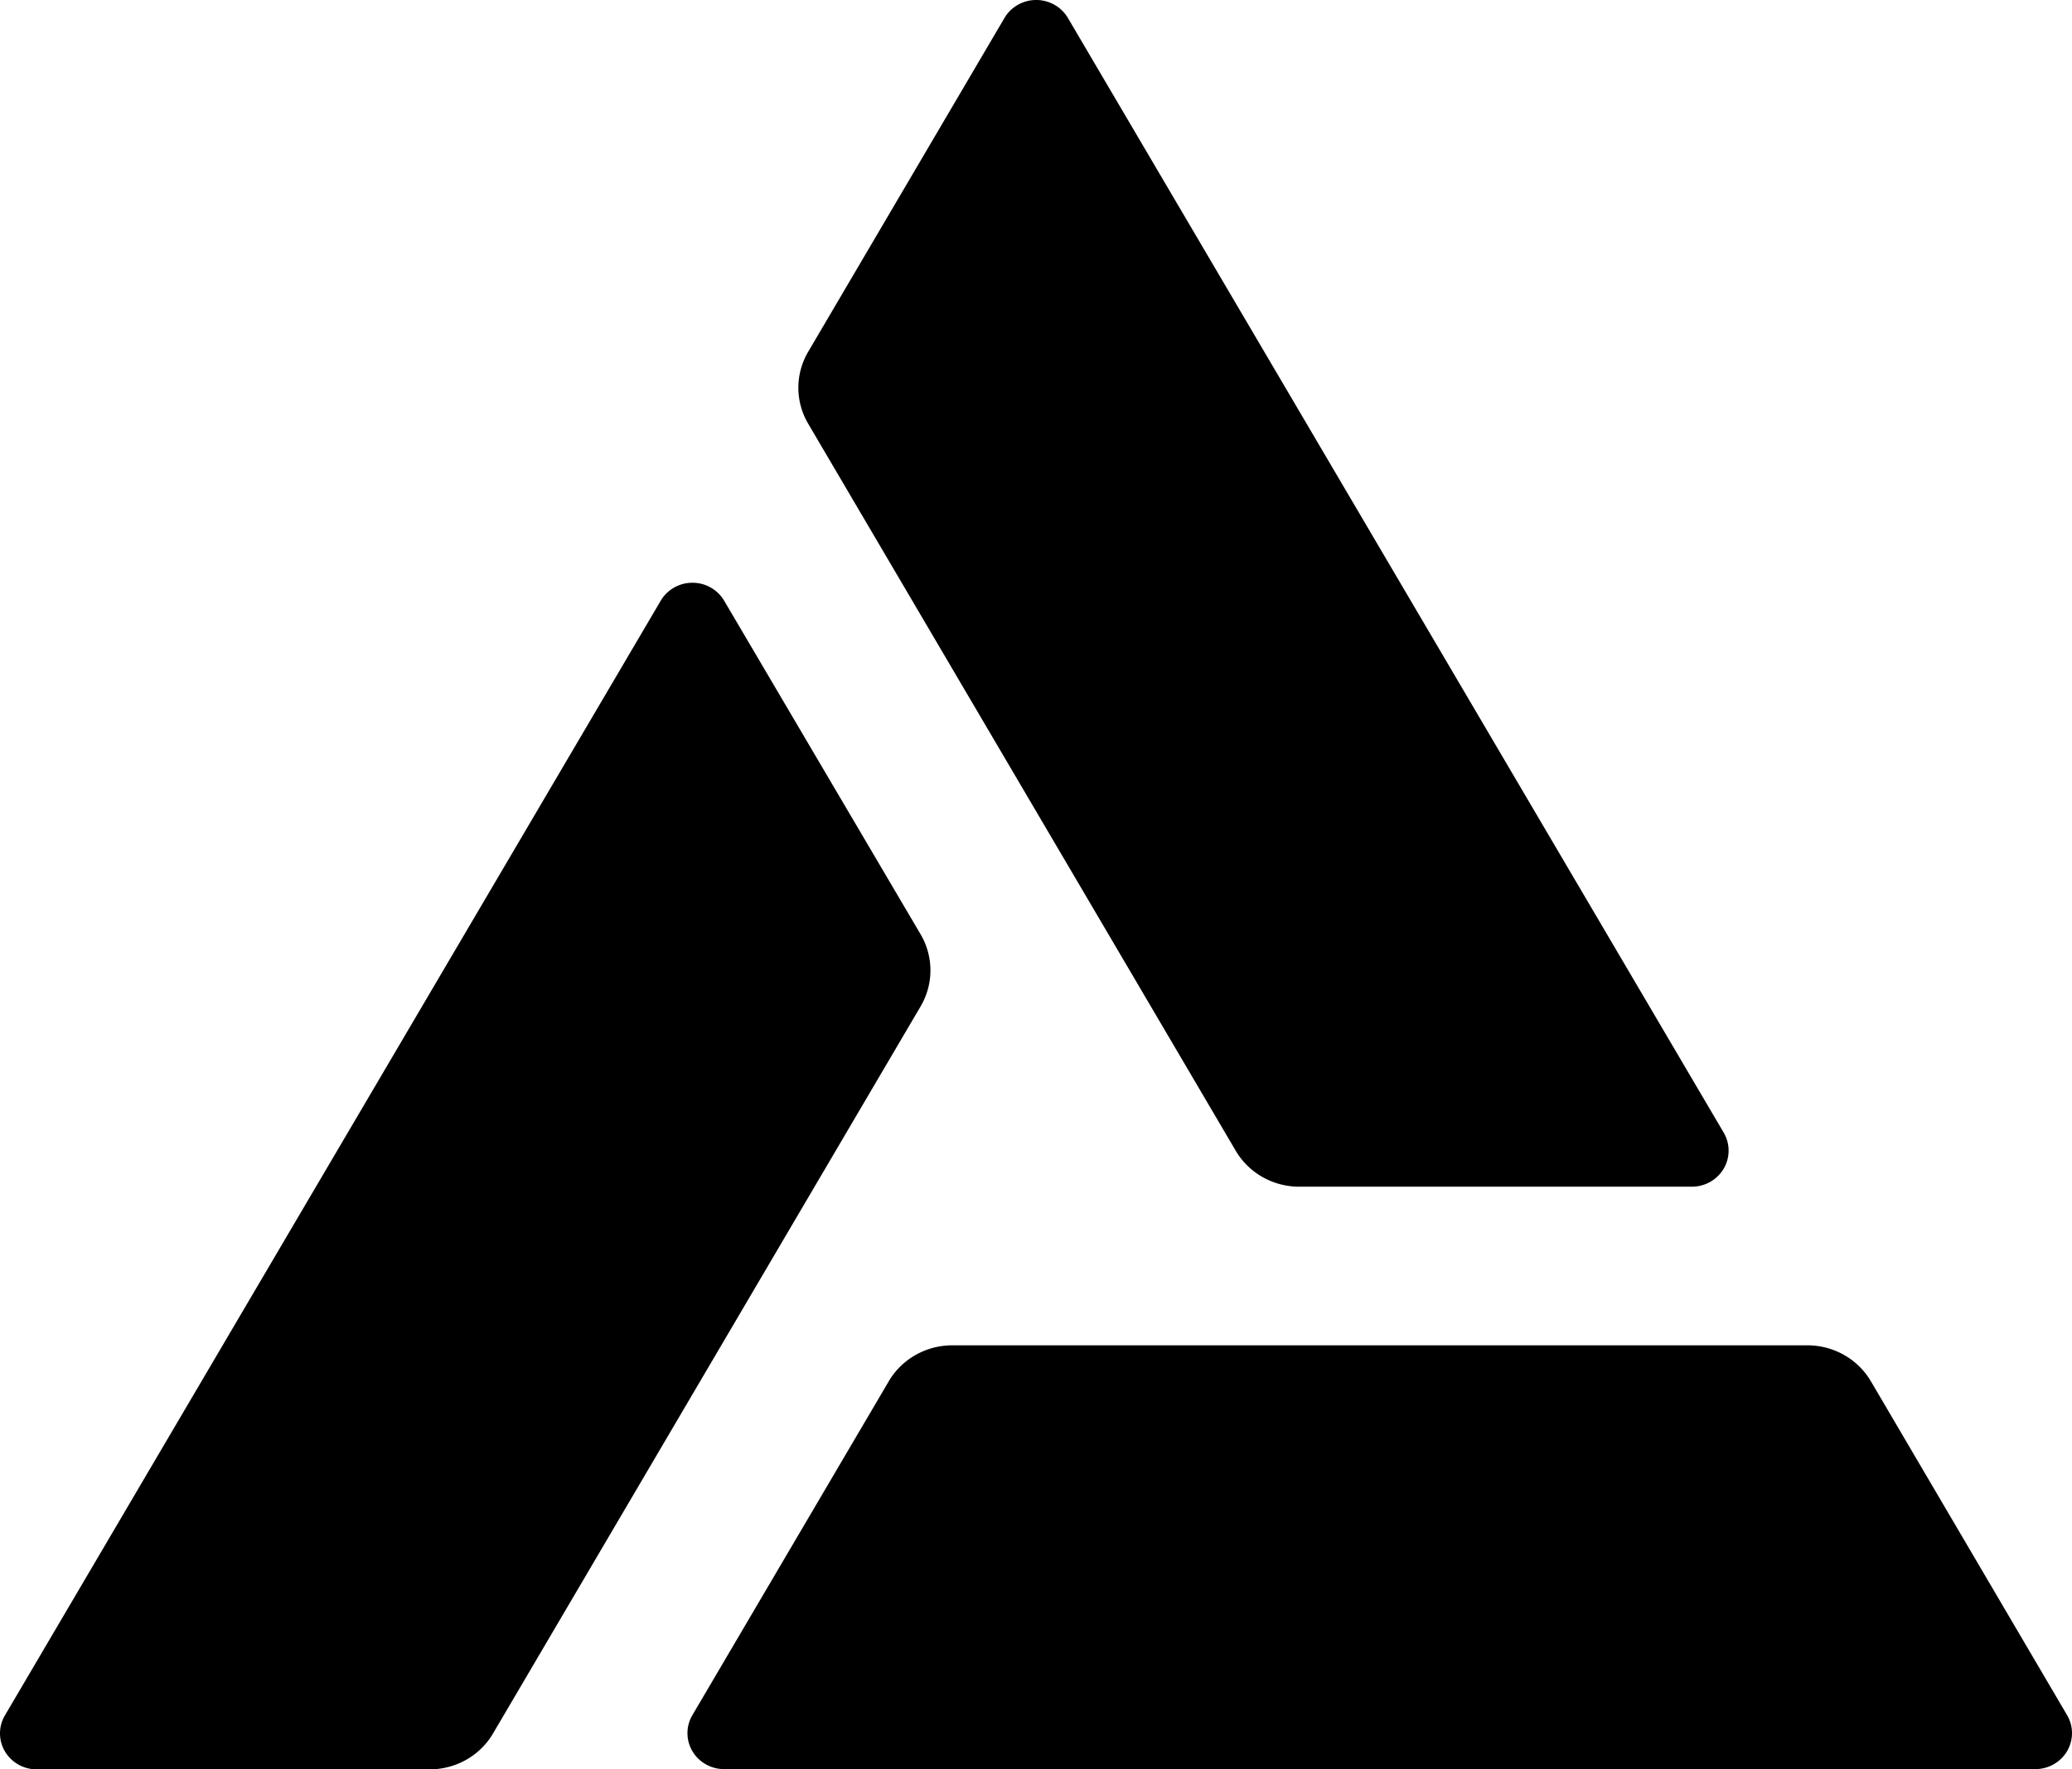 <svg xmlns="http://www.w3.org/2000/svg" fill="currentColor" viewBox="0 0 1008 861"><title>alchemy-mono</title><path d="M838.577 551.198 519.602 8.876a17.65 17.65 0 0 0-6.484-6.467 18.08 18.08 0 0 0-17.854-.112 17.66 17.66 0 0 0-6.567 6.385l-95.53 162.503c-3.129 5.319-4.775 11.353-4.775 17.496s1.646 12.176 4.775 17.496L601.159 559.97c3.132 5.324 7.638 9.745 13.063 12.816s11.579 4.686 17.842 4.68h191.06c3.128-.01 6.199-.824 8.905-2.363s4.954-3.749 6.519-6.408 2.389-5.674 2.394-8.745a17.3 17.3 0 0 0-2.365-8.752"/><path d="m2.46 834.635 318.974-542.321c1.566-2.657 3.816-4.863 6.524-6.396s5.778-2.341 8.904-2.341 6.198.807 8.906 2.341 4.957 3.739 6.522 6.396l95.58 162.357c3.128 5.328 4.774 11.37 4.774 17.52s-1.646 12.192-4.774 17.52L239.876 843.504c-3.119 5.324-7.615 9.746-13.033 12.818s-11.566 4.685-17.823 4.678H17.912a18.1 18.1 0 0 1-8.973-2.328 17.7 17.7 0 0 1-6.564-6.442A17.25 17.25 0 0 1 0 843.421c.015-3.09.863-6.122 2.459-8.786z"/><path d="M352.245 860.884h637.949c3.129-.003 6.204-.815 8.912-2.354s4.954-3.751 6.514-6.413 2.38-5.682 2.38-8.754-.83-6.089-2.4-8.747l-95.433-162.454c-3.132-5.325-7.637-9.745-13.062-12.817s-11.58-4.685-17.843-4.679H463.276c-6.263-.006-12.417 1.608-17.842 4.679s-9.932 7.492-13.063 12.817l-95.529 162.454a17.25 17.25 0 0 0-2.402 8.747 17.25 17.25 0 0 0 2.375 8.754 17.67 17.67 0 0 0 6.519 6.413 18.1 18.1 0 0 0 8.911 2.354"/></svg>